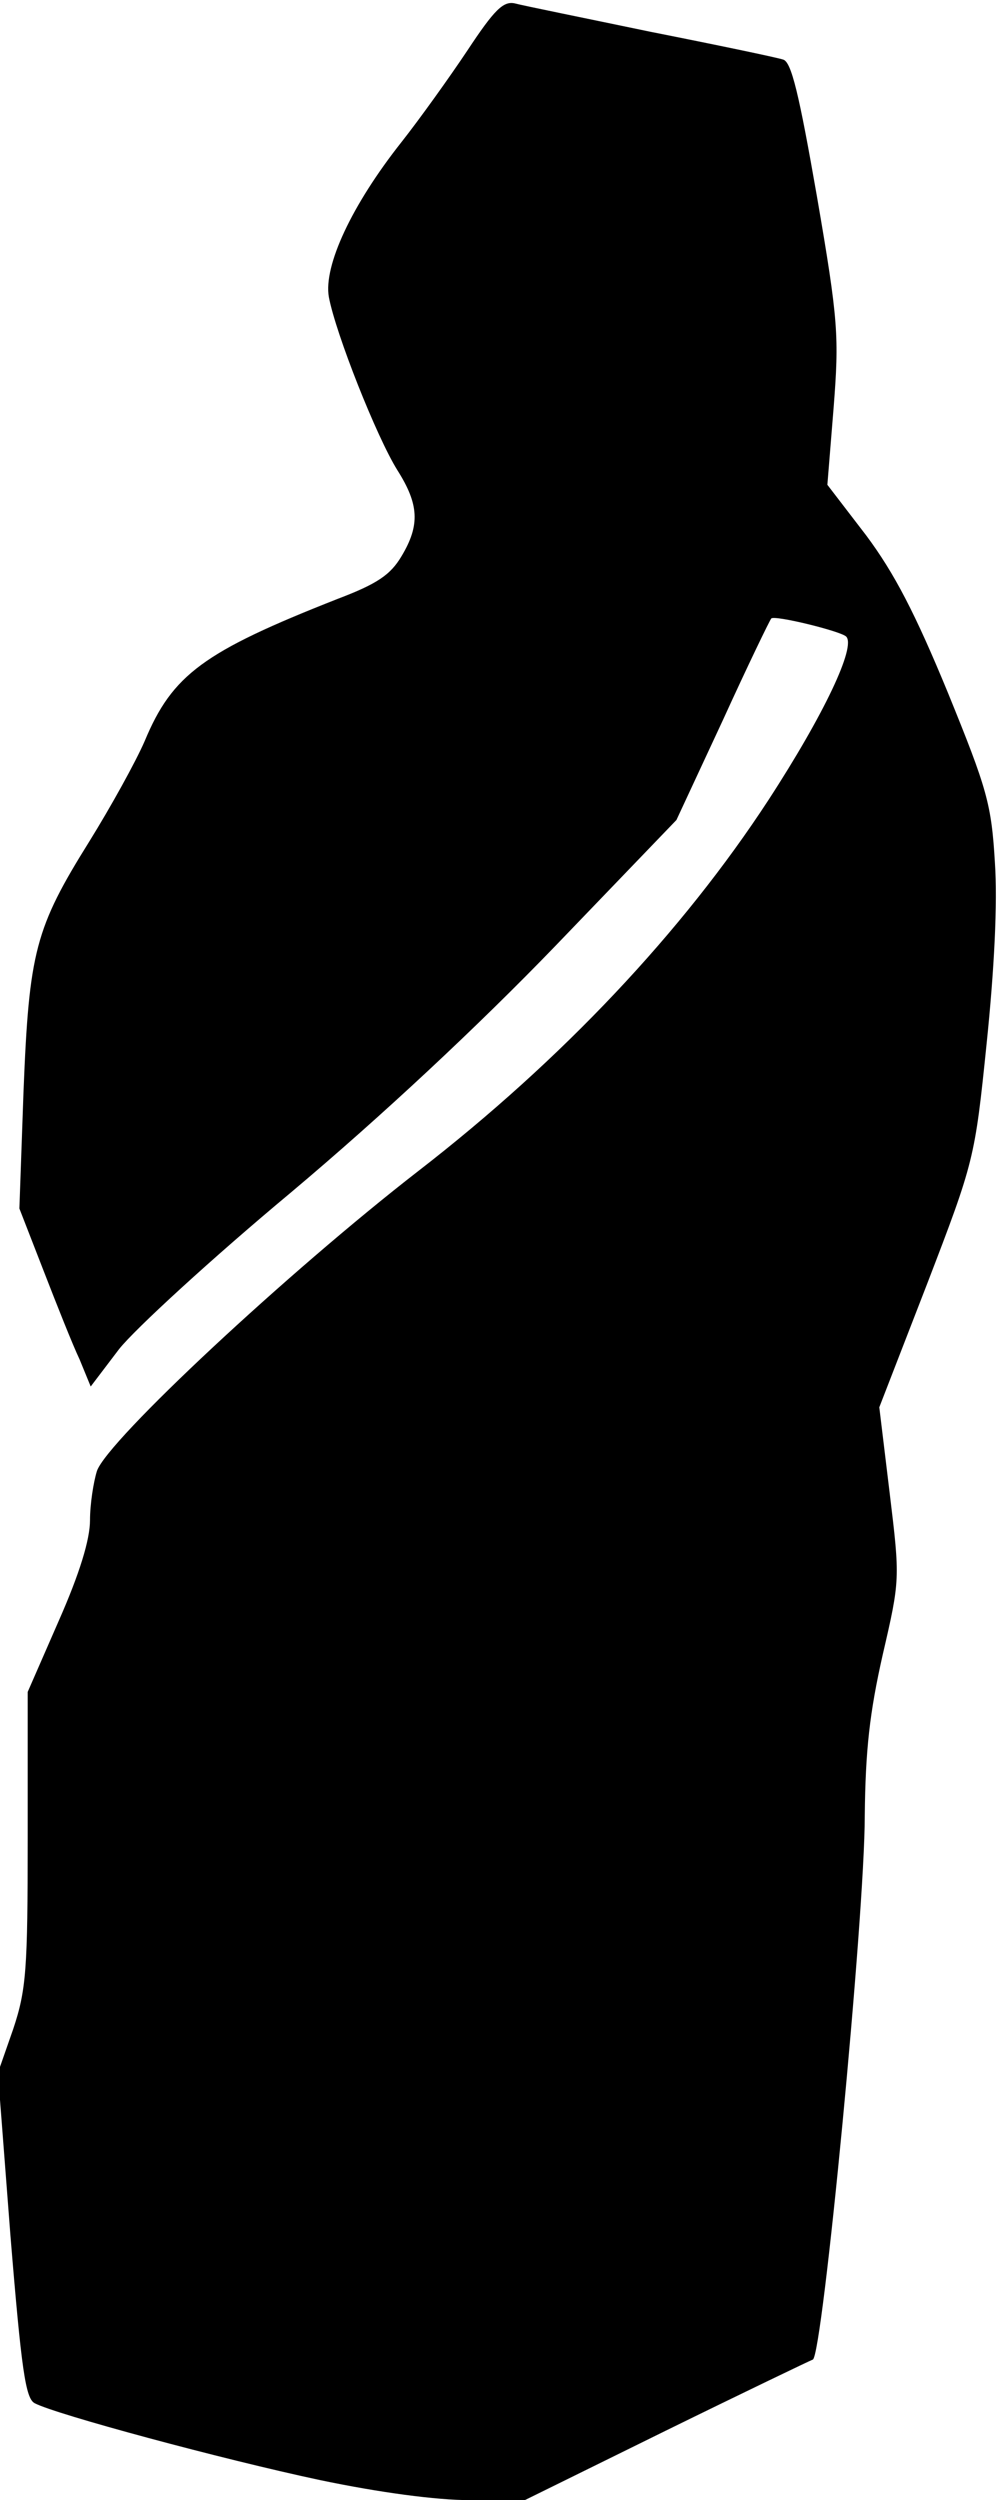 <?xml version="1.0" standalone="no"?>
<!DOCTYPE svg PUBLIC "-//W3C//DTD SVG 20010904//EN"
 "http://www.w3.org/TR/2001/REC-SVG-20010904/DTD/svg10.dtd">
<svg version="1.0" xmlns="http://www.w3.org/2000/svg"
 width="144pt" height="361pt" viewBox="0 0 144 361"
 preserveAspectRatio="xMidYMid meet">
<g transform="translate(0,361) scale(0.1,-0.1)"
fill="#000000" stroke="none">
<path fill="#000000" stroke="none" d="M675 3537 c-26 -39 -69 -99 -95 -132
-72 -91 -113 -179 -105 -224 10 -53 69 -202 99 -250 31 -49 33 -79 6 -124 -16
-27 -35 -40 -93 -62 -193 -76 -238 -109 -278 -205 -13 -30 -49 -95 -80 -145
-78 -125 -87 -159 -95 -360 l-6 -170 35 -90 c19 -49 42 -107 52 -128 l16 -39
41 54 c23 29 134 131 248 226 132 111 270 240 382 356 l175 182 67 144 c36 79
68 145 70 147 5 5 99 -18 108 -26 15 -14 -32 -113 -112 -236 -124 -190 -298
-375 -506 -536 -187 -145 -449 -389 -464 -433 -5 -16 -10 -48 -10 -71 0 -28
-15 -77 -45 -145 l-45 -103 0 -212 c0 -189 -2 -218 -21 -275 l-22 -63 18 -234
c16 -196 22 -236 35 -243 30 -16 271 -81 412 -111 86 -18 168 -29 217 -29 l79
0 203 100 c112 55 208 101 213 103 14 5 75 640 75 785 1 95 7 149 26 233 25
108 25 109 10 233 l-15 124 69 178 c68 177 69 181 86 347 11 106 16 204 12
261 -5 85 -11 106 -68 246 -47 114 -77 172 -118 227 l-56 73 9 111 c8 103 7
125 -24 305 -26 149 -37 195 -49 198 -9 3 -95 21 -191 40 -96 20 -185 38 -196
41 -17 4 -30 -9 -69 -68z"/>
</g>
</svg>
